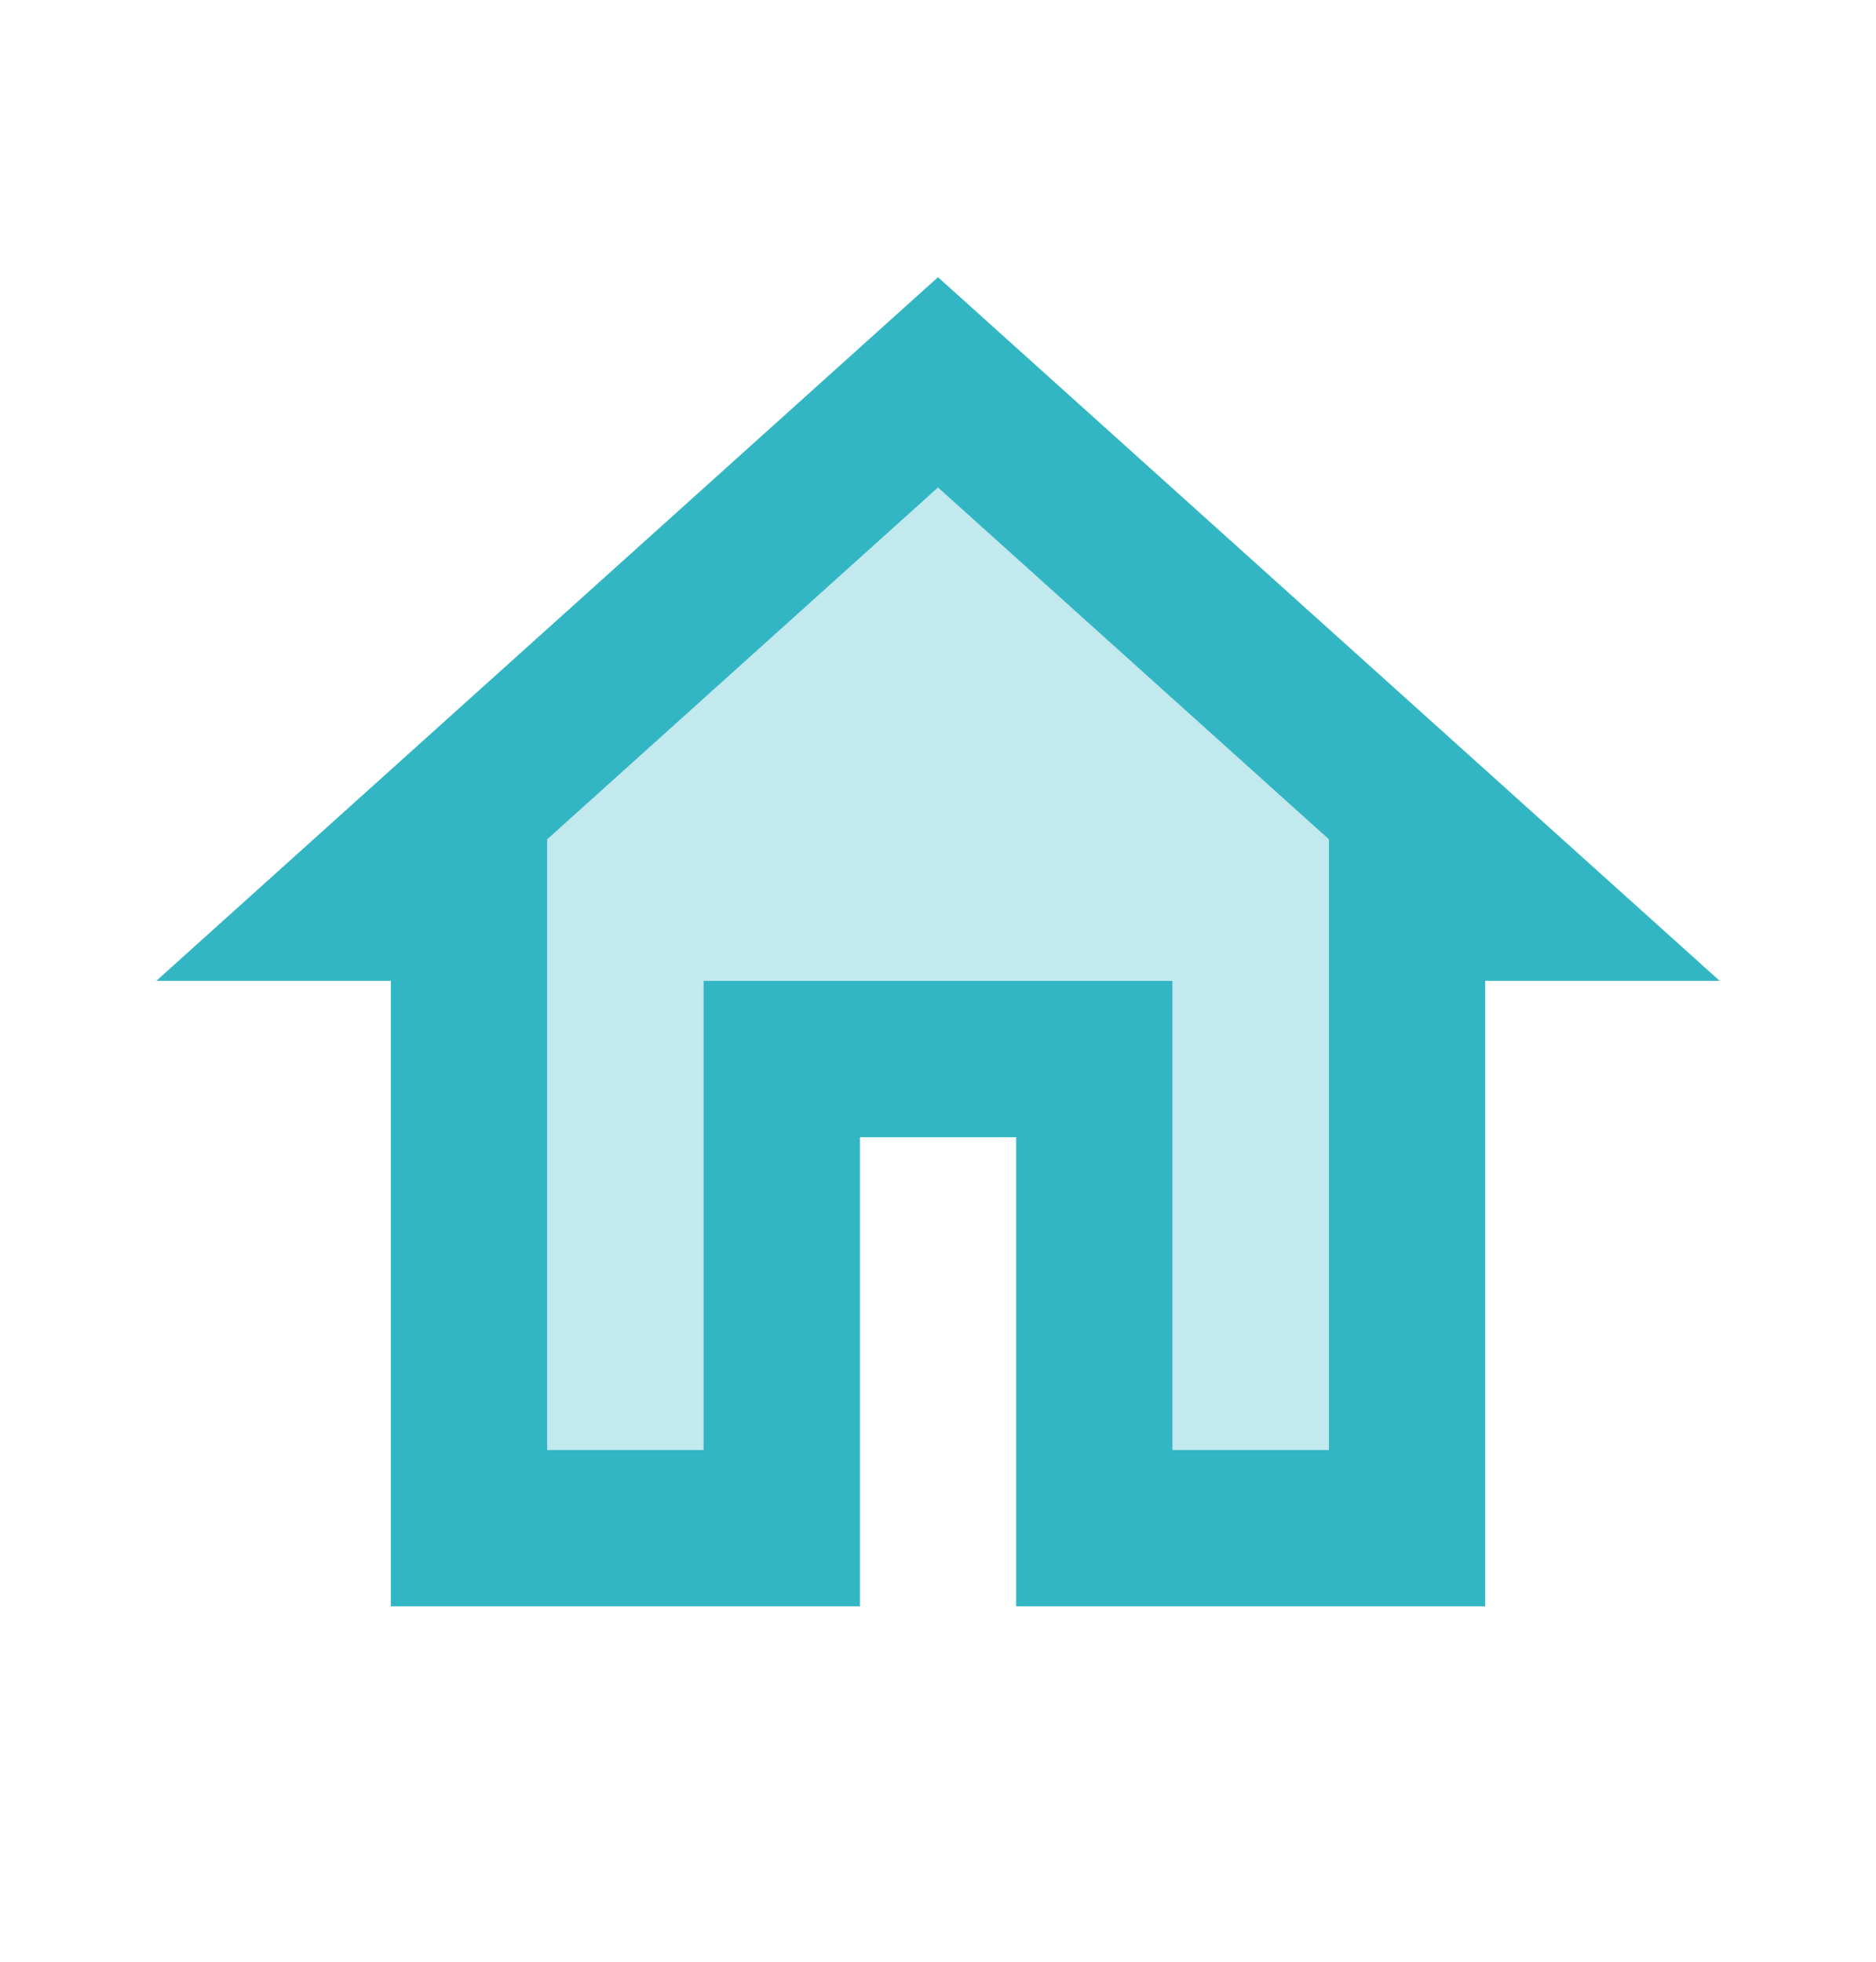 <svg width="22" height="23" viewBox="0 0 22 23" fill="none" xmlns="http://www.w3.org/2000/svg">
<path d="M11 3.25L1.833 11.5H4.583V18.833H10.084V13.333H11.917V18.833H17.417V11.5H20.167L11 3.25ZM15.584 17H13.75V11.5H8.25V17H6.417V9.841L11 5.716L15.584 9.841V17Z" fill="#32B6C4"/>
<path opacity="0.3" d="M6.417 9.841V17H8.25V11.5H13.75V17H15.583V9.841L11 5.716L6.417 9.841Z" fill="#32B6C4"/>
</svg>
